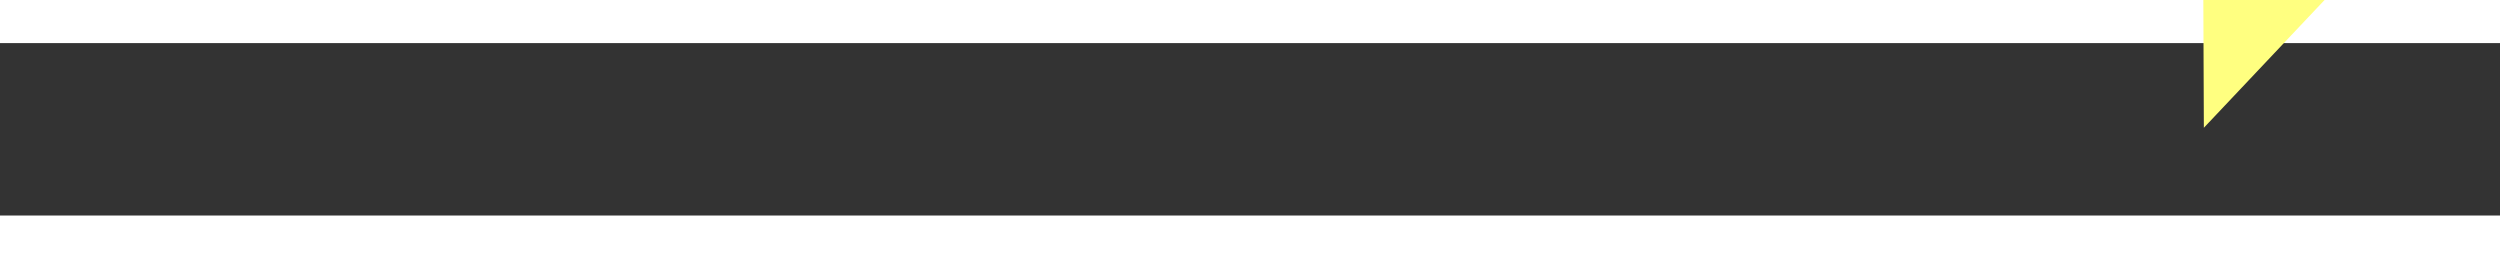 ﻿<?xml version="1.0" encoding="utf-8"?>
<svg version="1.1" xmlns:xlink="http://www.w3.org/1999/xlink" width="58px" height="6px" preserveAspectRatio="xMinYMid meet" viewBox="872 14043  58 4" xmlns="http://www.w3.org/2000/svg">
  <rect x="872" y="14043" width="58" height="4" fill="#333333" stroke="none"/>
  <g transform="matrix(0.951 -0.309 0.309 0.951 -4296.046 965.836 )">
    <path d="M 922 14050.8  L 928 14044.5  L 922 14038.2  L 922 14050.8  Z " fill-rule="nonzero" fill="#ffff80" stroke="none" transform="matrix(0.952 0.305 -0.305 0.952 4329.844 395.063 )" />
    <path d="M 875 14044.5  L 923 14044.5  " stroke-width="1" stroke-dasharray="9,4" stroke="#ffff80" fill="none" transform="matrix(0.952 0.305 -0.305 0.952 4329.844 395.063 )" />
  </g>
</svg>